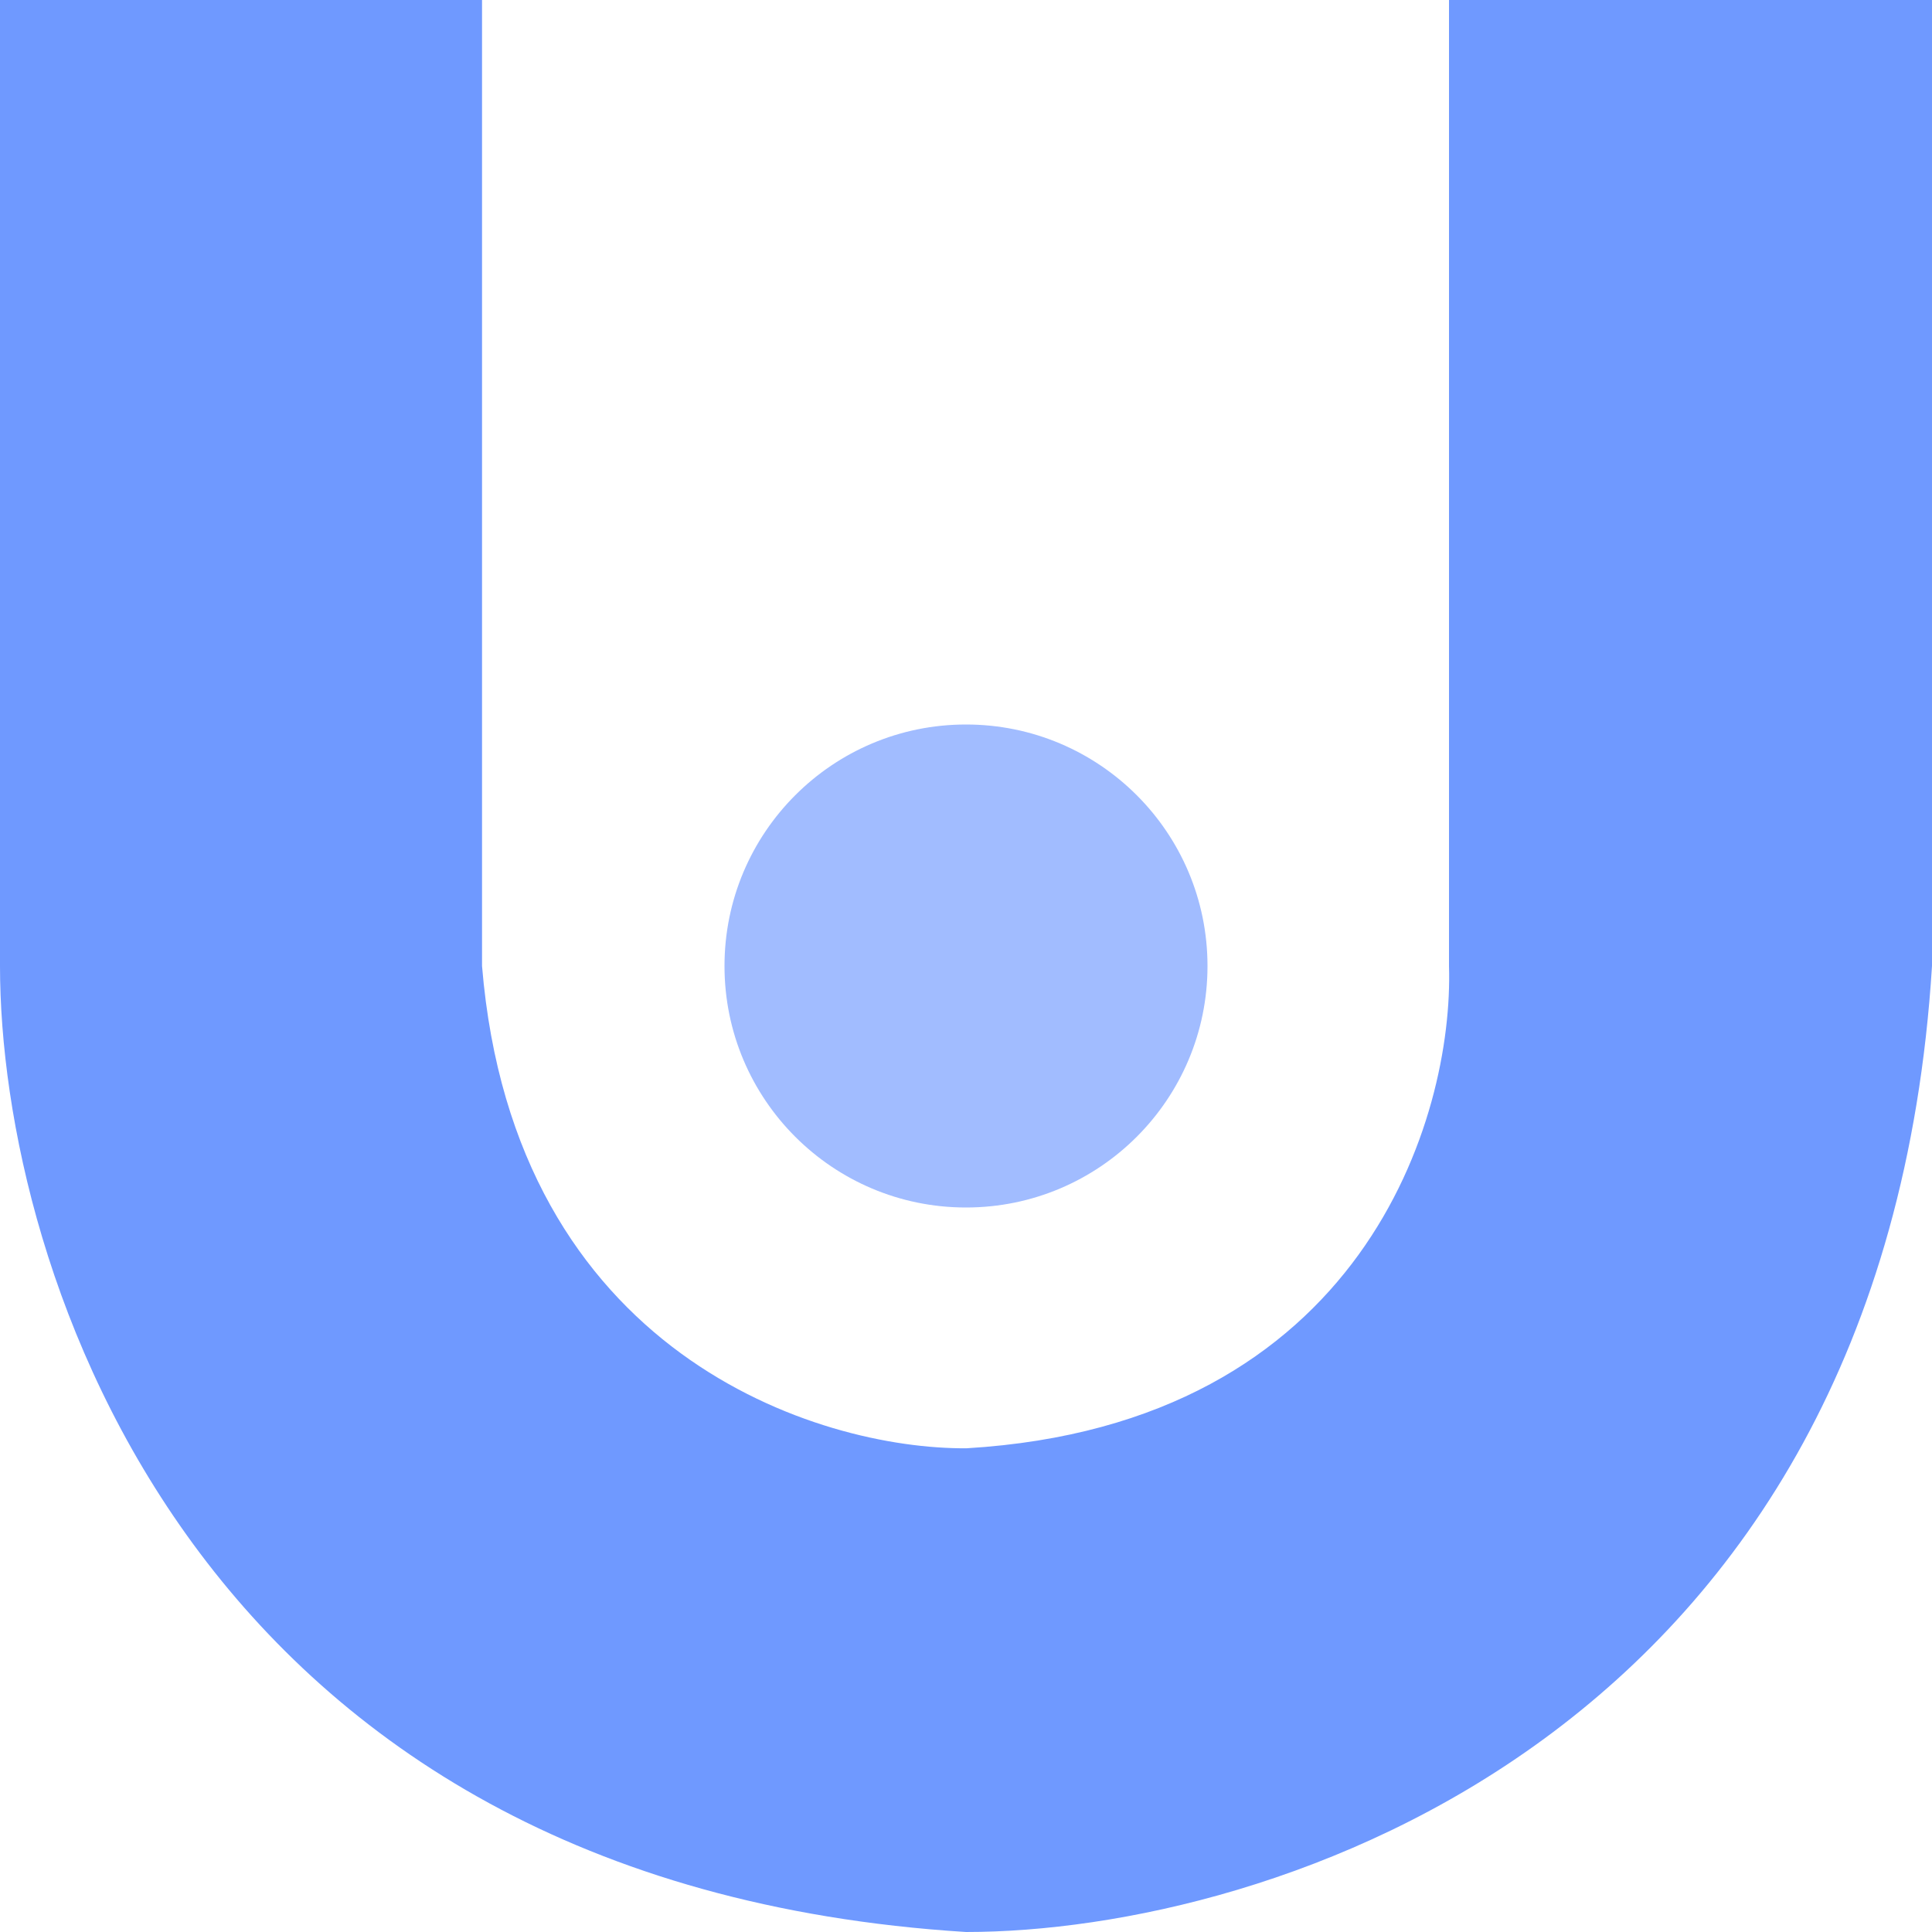 <svg width="32" height="32" viewBox="0 0 32 32" fill="none" xmlns="http://www.w3.org/2000/svg">
<g clip-path="url(#clip0_4355_13370)">
<path d="M0 16V0H7.984V16C8.516 22.437 13.558 24.008 16.012 23.988C22.589 23.593 24.078 18.498 24 16V0H32V16C31.2 28.8 21 32 16 32C3.2 31.2 0 21 0 16Z" fill="#6F99FF"/>
<circle cx="16" cy="16" r="4" fill="#6F99FF" fill-opacity="0.65"/>
</g>
<defs>
<clipPath id="clip0_4355_13370">
<rect width="32" height="32" fill="white"/>
</clipPath>
</defs>
</svg>
